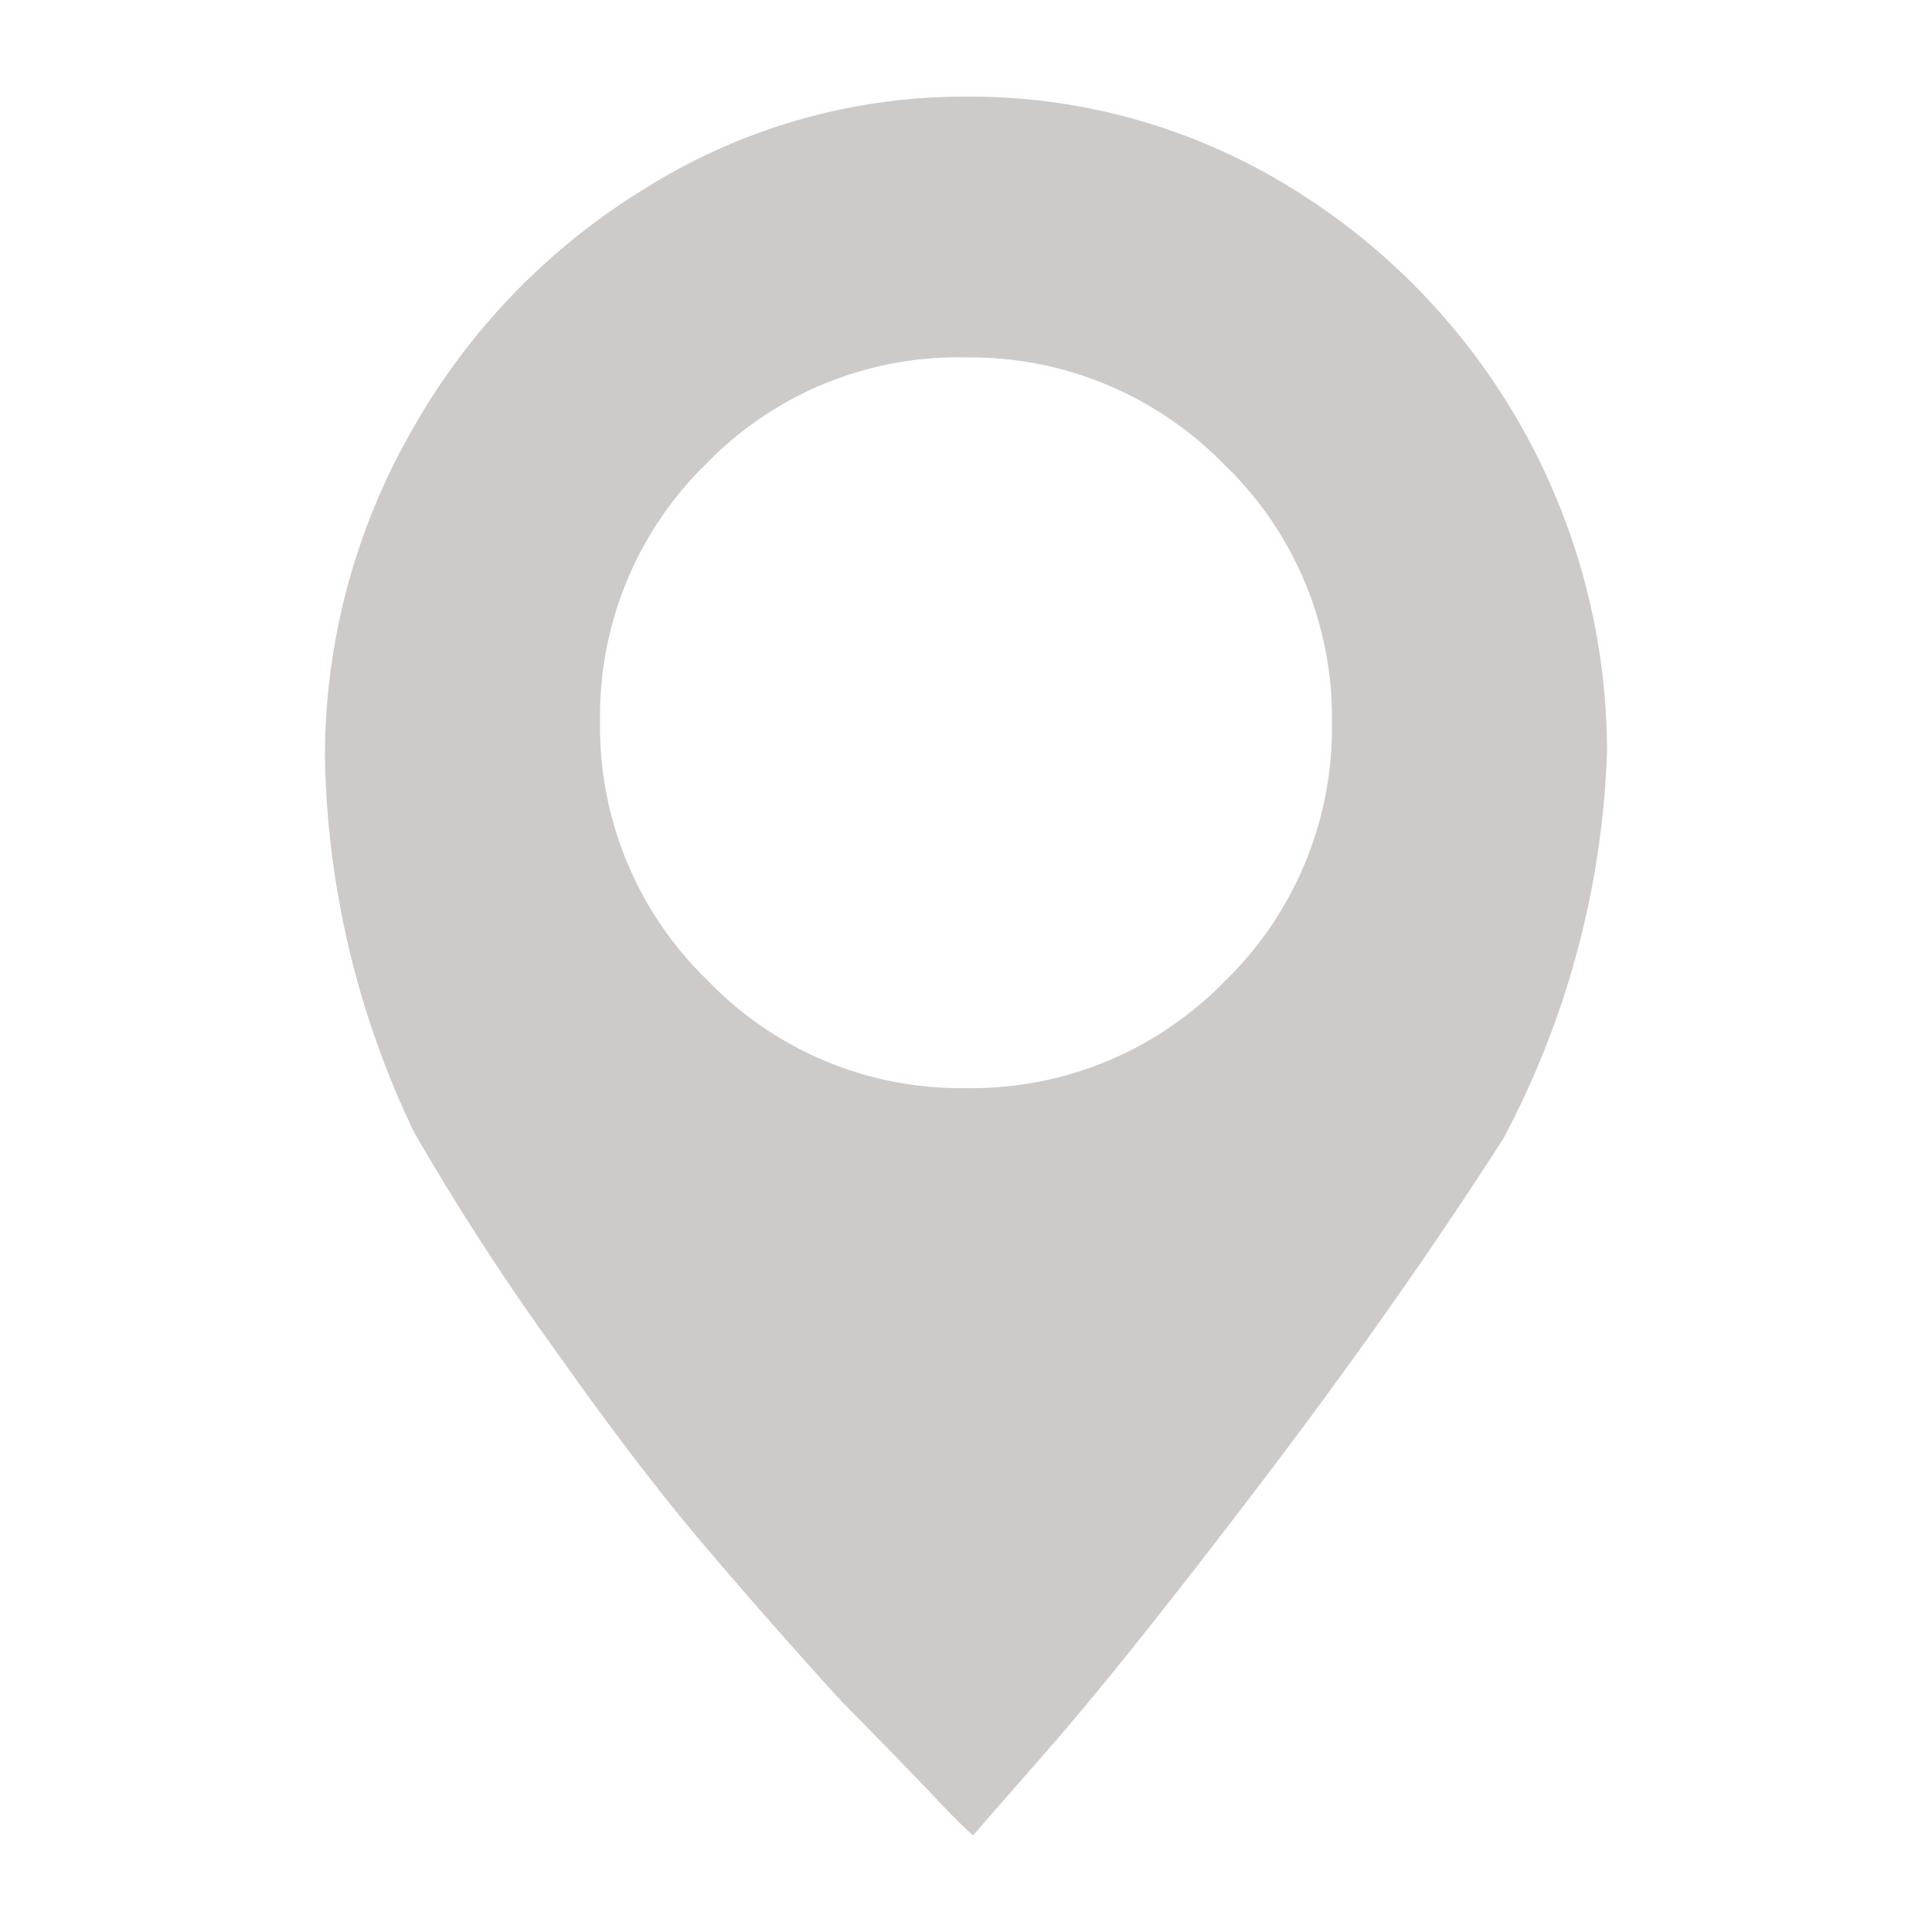<svg id="Layer_1" data-name="Layer 1" xmlns="http://www.w3.org/2000/svg" viewBox="0 0 50 50"><defs><style>.cls-1{fill:#cecac8;}</style></defs><title>Site</title><path class="cls-1" d="M25,2.5a15.79,15.79,0,0,1,8.33,2.31,17.14,17.14,0,0,1,8.26,14.65,23,23,0,0,1-2.68,10q-2.68,4.18-6.11,8.7t-5.52,6.94L25.18,47.5q-.37-.33-1-1T21.75,44q-1.82-2-3.52-4t-3.82-5a66,66,0,0,1-3.69-5.69,23.37,23.37,0,0,1-2.31-9.62,17,17,0,0,1,2.22-8.5,17.23,17.23,0,0,1,6.06-6.31A15.54,15.54,0,0,1,25,2.5Zm0,25.66a9.13,9.13,0,0,0,6.7-2.77,9.13,9.13,0,0,0,2.77-6.7A9.07,9.07,0,0,0,31.66,12,9.16,9.16,0,0,0,25,9.25,9.07,9.07,0,0,0,18.28,12a9.11,9.11,0,0,0-2.75,6.66,9.12,9.12,0,0,0,2.77,6.7A9.08,9.08,0,0,0,25,28.16Z"/></svg>